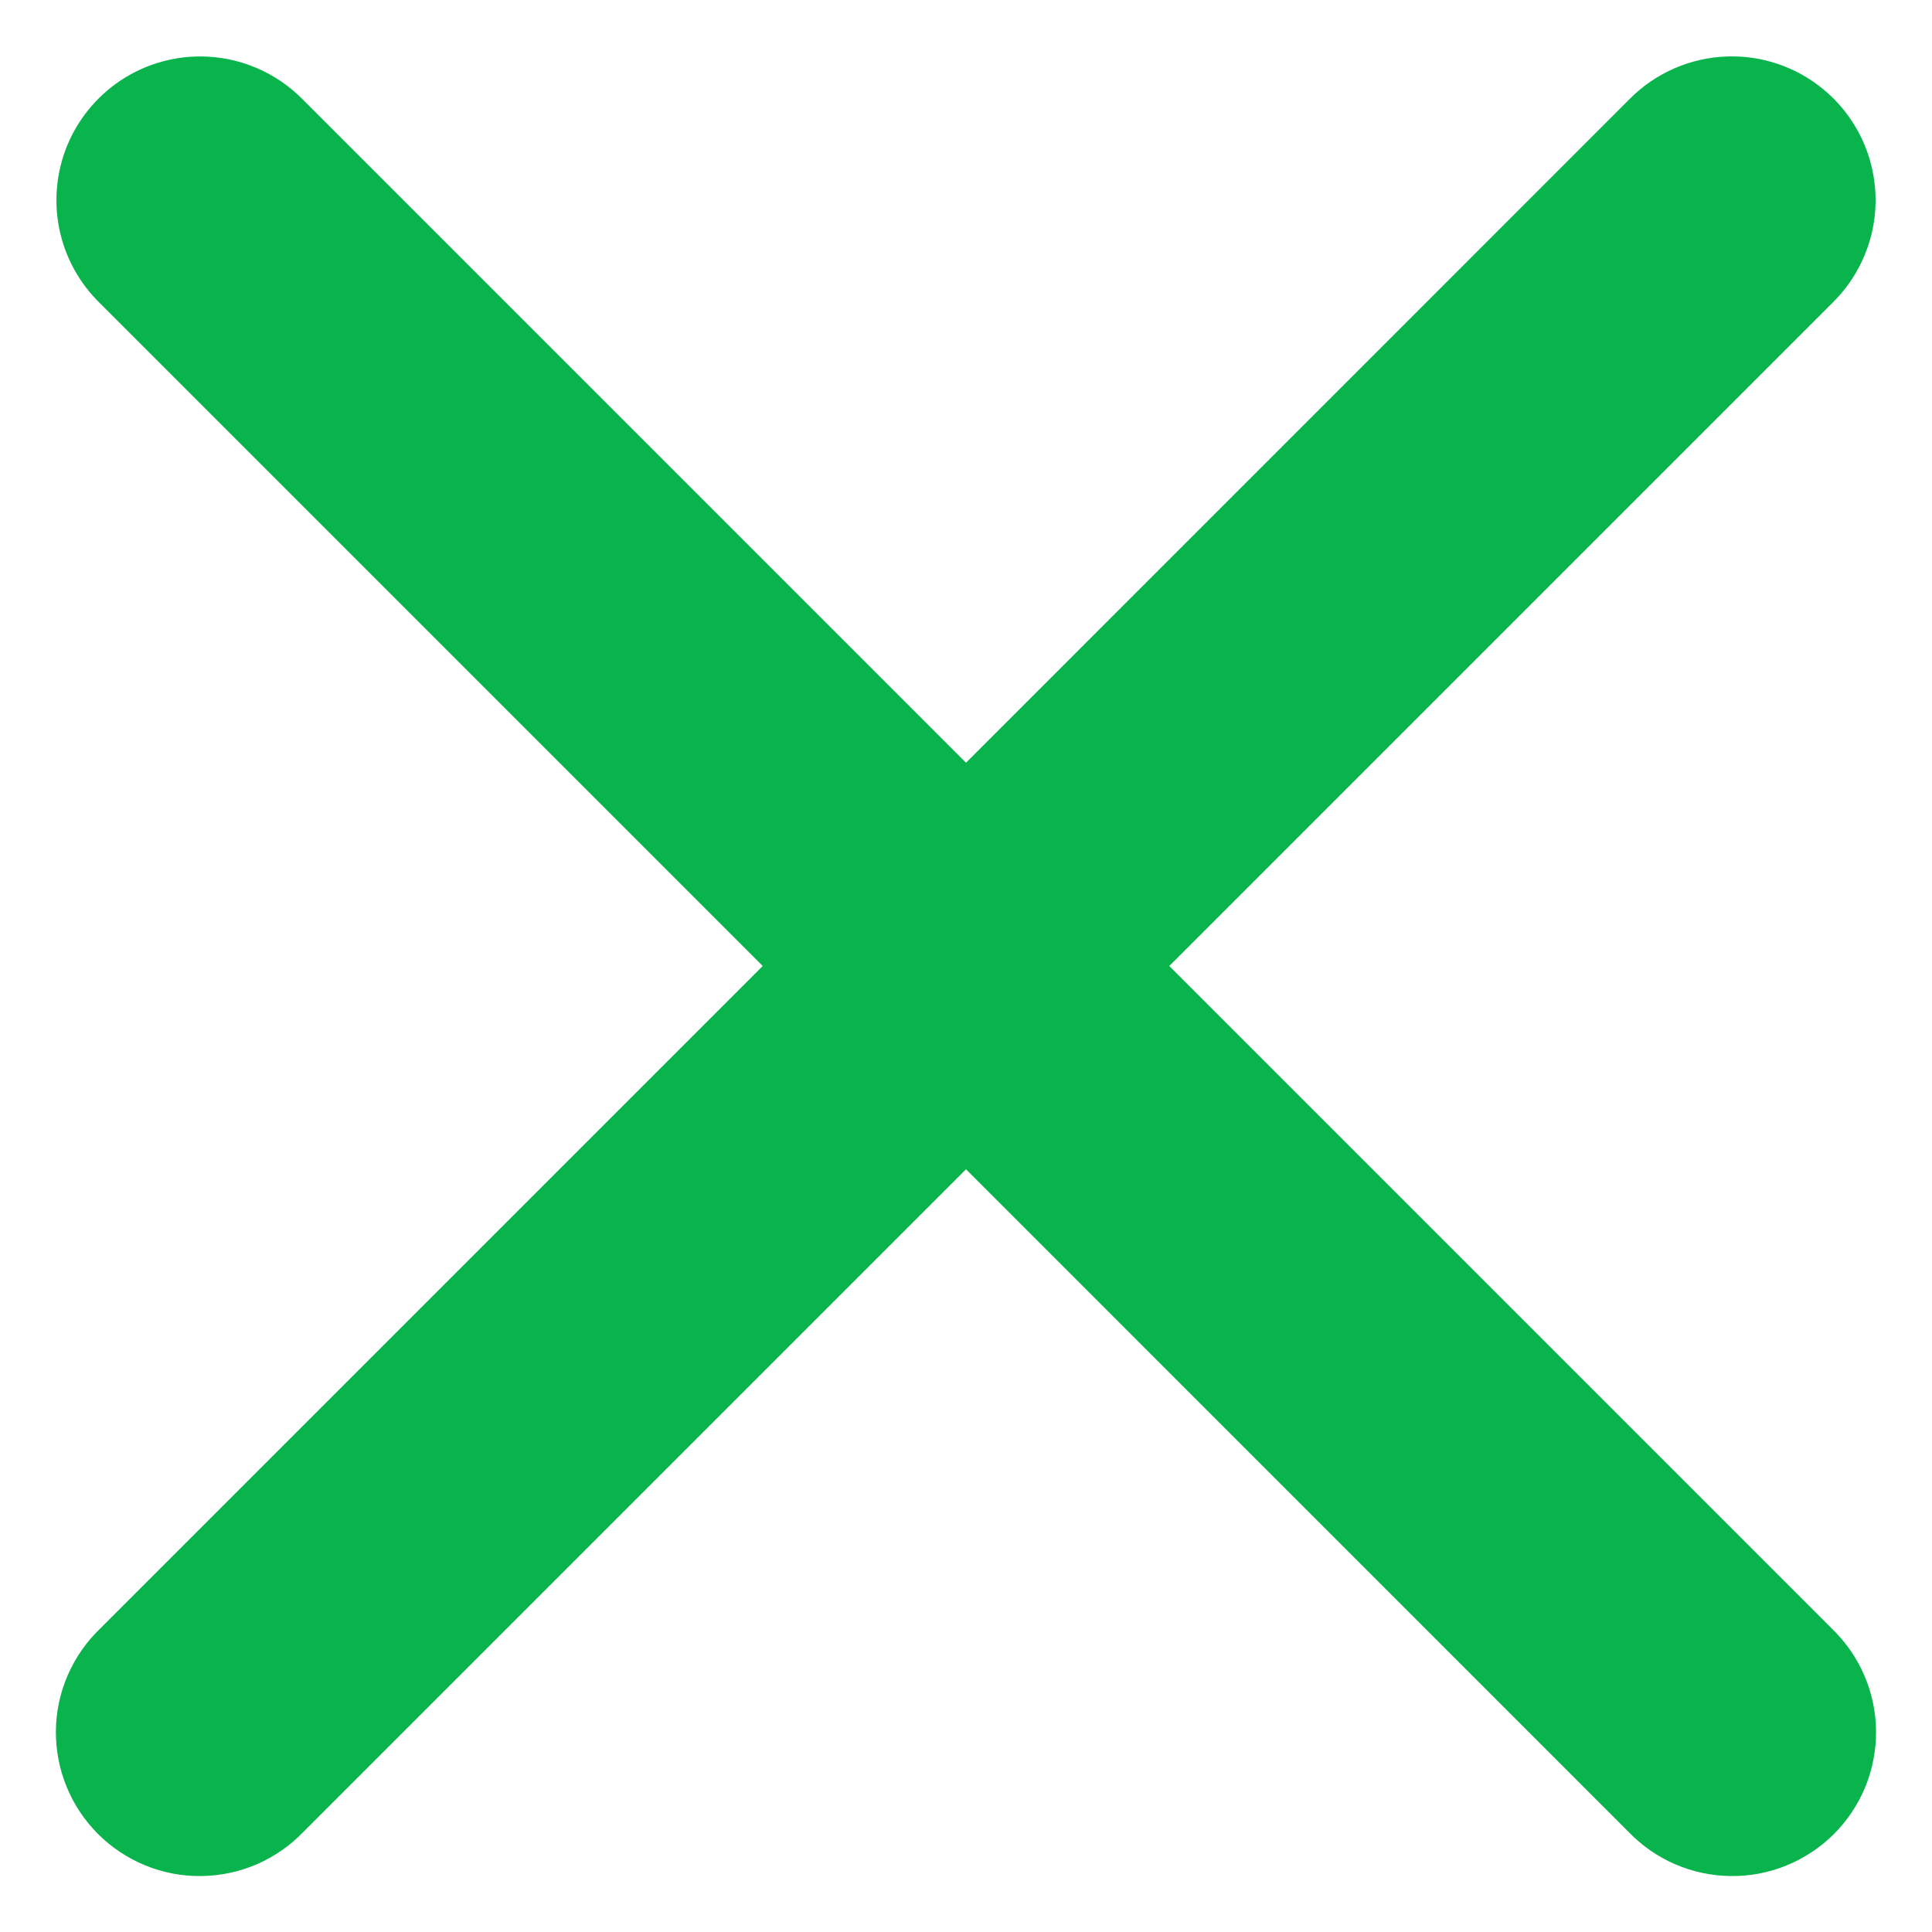 <svg width="28" height="28" viewBox="0 0 28 28" fill="none" xmlns="http://www.w3.org/2000/svg">
<path d="M2.901 1.318C2.586 1.318 2.278 1.412 2.017 1.588C1.756 1.764 1.553 2.014 1.434 2.305C1.316 2.597 1.287 2.918 1.351 3.226C1.416 3.534 1.571 3.816 1.797 4.036L11.761 14L1.797 23.964C1.645 24.11 1.524 24.285 1.44 24.478C1.356 24.671 1.312 24.879 1.31 25.09C1.308 25.301 1.348 25.51 1.428 25.705C1.507 25.9 1.625 26.077 1.774 26.226C1.923 26.375 2.1 26.492 2.295 26.572C2.49 26.652 2.699 26.692 2.91 26.689C3.12 26.687 3.328 26.643 3.522 26.56C3.715 26.476 3.89 26.355 4.036 26.203L14 16.239L23.963 26.203C24.109 26.355 24.284 26.476 24.477 26.56C24.671 26.643 24.879 26.687 25.09 26.689C25.3 26.692 25.509 26.652 25.704 26.572C25.899 26.492 26.076 26.375 26.226 26.226C26.374 26.077 26.492 25.9 26.572 25.705C26.651 25.51 26.691 25.301 26.689 25.09C26.687 24.879 26.643 24.671 26.559 24.478C26.476 24.285 26.354 24.11 26.203 23.964L16.239 14L26.203 4.036C26.431 3.814 26.587 3.527 26.651 3.215C26.714 2.902 26.681 2.577 26.557 2.283C26.433 1.99 26.222 1.74 25.954 1.568C25.685 1.396 25.371 1.308 25.052 1.318C24.641 1.33 24.25 1.502 23.963 1.797L14 11.761L4.036 1.797C3.888 1.645 3.712 1.525 3.517 1.443C3.322 1.36 3.112 1.318 2.901 1.318Z" fill="#09B44D" stroke="#09B44D"/>
</svg>
